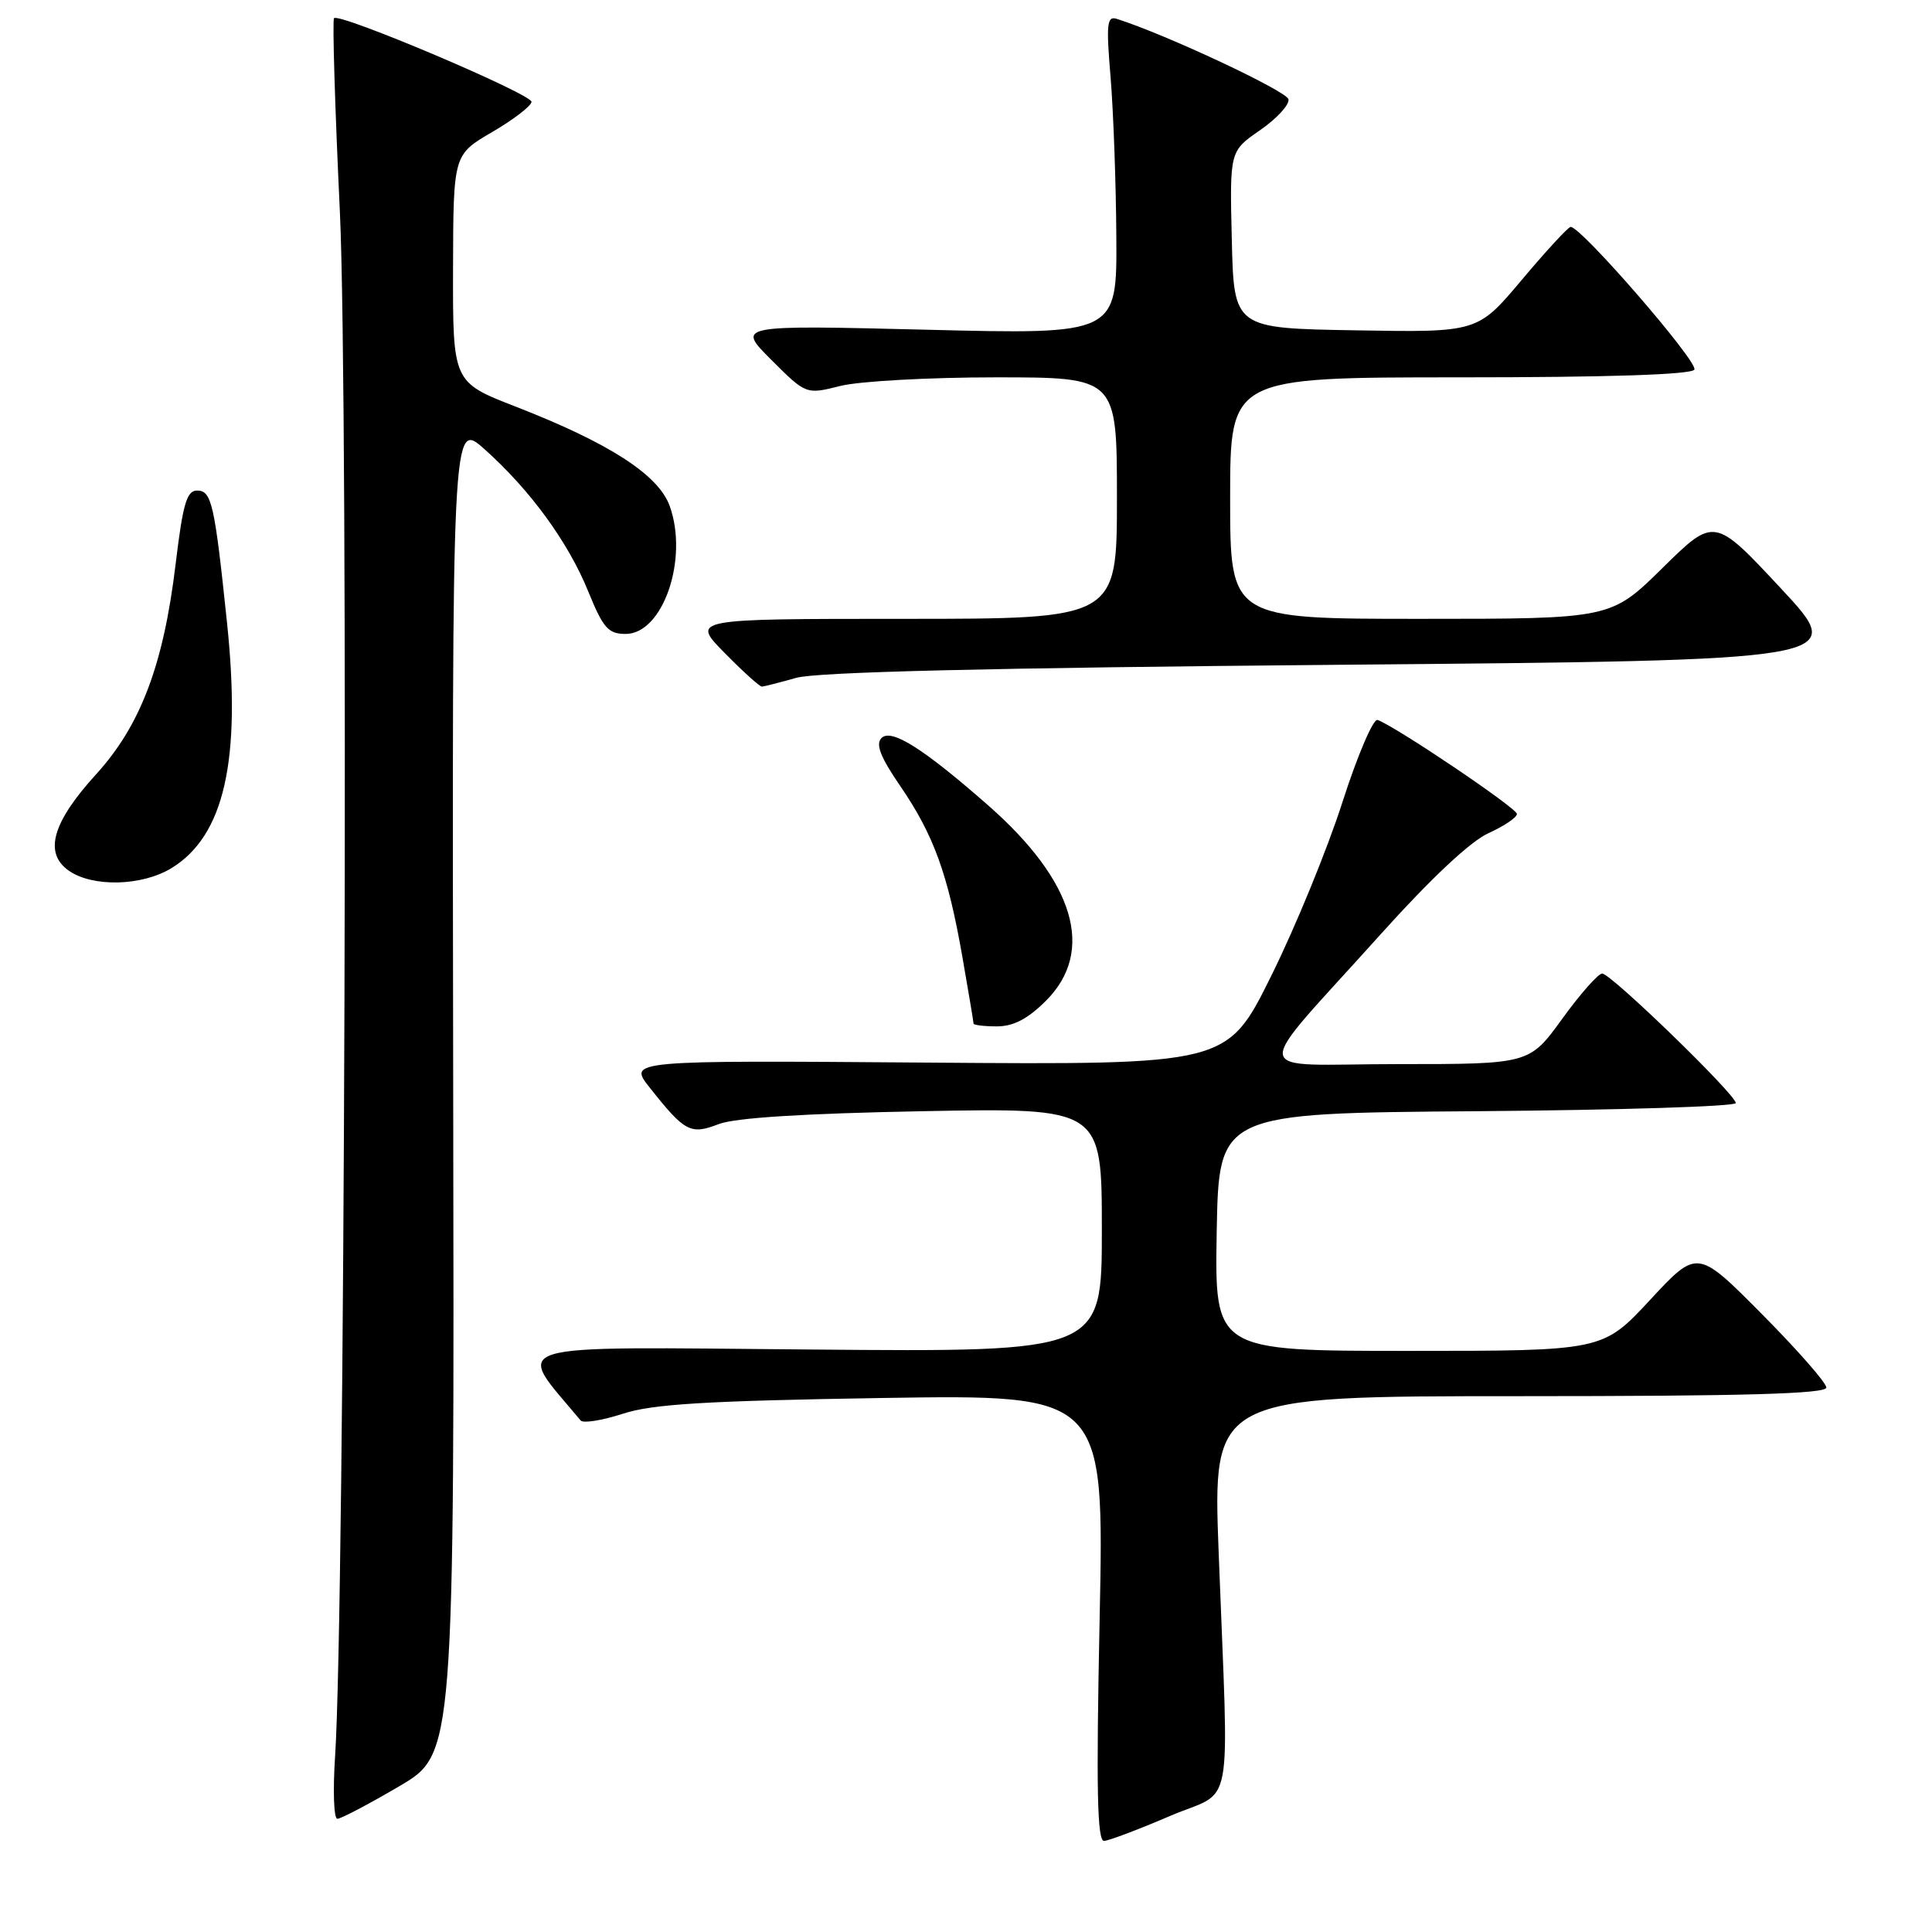 <?xml version="1.0" encoding="UTF-8" standalone="no"?>
<!DOCTYPE svg PUBLIC "-//W3C//DTD SVG 1.1//EN" "http://www.w3.org/Graphics/SVG/1.1/DTD/svg11.dtd" >
<svg xmlns="http://www.w3.org/2000/svg" xmlns:xlink="http://www.w3.org/1999/xlink" version="1.1" viewBox="0 0 256 256">
 <g >
 <path fill="currentColor"
d=" M 155.00 240.64 C 163.66 236.93 162.83 241.41 161.48 205.75 C 160.69 185.00 160.69 185.00 201.35 185.00 C 231.09 185.00 242.00 184.69 242.00 183.86 C 242.00 183.23 238.15 178.85 233.45 174.11 C 224.90 165.50 224.90 165.50 218.64 172.25 C 212.37 179.00 212.37 179.00 186.66 179.00 C 160.95 179.00 160.95 179.00 161.22 163.25 C 161.50 147.50 161.50 147.50 195.75 147.24 C 214.59 147.09 230.00 146.61 230.00 146.16 C 230.00 145.04 213.46 129.00 212.30 129.00 C 211.77 129.00 209.39 131.70 207.00 135.00 C 202.65 141.00 202.65 141.00 185.24 141.00 C 165.12 141.00 165.41 143.32 183.04 123.69 C 189.60 116.40 194.85 111.47 197.23 110.40 C 199.30 109.46 201.00 108.32 201.00 107.85 C 201.00 107.09 185.03 96.31 182.54 95.40 C 181.97 95.18 179.87 100.09 177.88 106.29 C 175.89 112.50 171.64 122.87 168.43 129.34 C 162.60 141.10 162.60 141.10 122.91 140.80 C 83.23 140.50 83.23 140.50 86.08 144.10 C 90.75 150.00 91.49 150.39 95.23 148.95 C 97.39 148.11 106.54 147.54 122.25 147.24 C 146.00 146.79 146.00 146.79 146.00 162.97 C 146.00 179.15 146.00 179.15 107.58 178.82 C 65.73 178.47 68.20 177.72 76.94 188.22 C 77.27 188.62 79.78 188.22 82.52 187.33 C 86.48 186.04 93.53 185.62 116.91 185.24 C 146.32 184.78 146.32 184.78 145.71 214.39 C 145.24 237.11 145.38 243.98 146.30 243.93 C 146.96 243.89 150.88 242.41 155.00 240.64 Z  M 52.88 236.70 C 60.21 232.41 60.21 232.41 60.05 144.04 C 59.90 55.68 59.90 55.68 64.20 59.52 C 70.26 64.93 75.29 71.83 77.95 78.38 C 79.92 83.23 80.60 84.00 82.90 84.00 C 87.84 84.00 91.26 74.07 88.74 67.05 C 87.25 62.91 80.72 58.70 68.33 53.88 C 60.00 50.64 60.00 50.64 60.03 35.57 C 60.07 20.50 60.07 20.50 65.21 17.50 C 68.04 15.85 70.38 14.05 70.43 13.50 C 70.50 12.48 45.00 1.66 44.26 2.41 C 44.03 2.63 44.38 14.22 45.04 28.16 C 46.20 53.04 45.70 213.17 44.40 232.75 C 44.10 237.29 44.23 241.00 44.70 241.00 C 45.17 241.00 48.85 239.07 52.88 236.70 Z  M 138.60 132.60 C 145.16 126.04 142.41 116.77 130.91 106.69 C 122.32 99.15 118.10 96.50 116.81 97.79 C 115.99 98.61 116.65 100.31 119.32 104.20 C 123.73 110.65 125.61 115.84 127.53 126.85 C 128.34 131.48 129.00 135.43 129.00 135.63 C 129.00 135.83 130.40 136.00 132.10 136.00 C 134.29 136.00 136.20 135.00 138.60 132.60 Z  M 22.71 115.04 C 29.72 110.76 31.99 100.74 30.08 82.50 C 28.43 66.69 28.04 65.00 26.11 65.00 C 24.74 65.00 24.23 66.78 23.27 74.75 C 21.67 88.08 18.63 96.12 12.75 102.58 C 6.93 108.96 5.77 113.03 9.12 115.37 C 12.28 117.58 18.80 117.42 22.71 115.04 Z  M 105.50 89.82 C 108.21 89.04 131.33 88.49 177.18 88.09 C 244.86 87.50 244.86 87.50 236.01 78.00 C 227.16 68.50 227.16 68.50 220.30 75.25 C 213.45 82.00 213.45 82.00 188.22 82.00 C 163.00 82.00 163.00 82.00 163.00 66.00 C 163.00 50.00 163.00 50.00 193.44 50.00 C 213.00 50.00 224.11 49.64 224.51 48.98 C 225.10 48.02 209.41 29.92 208.11 30.07 C 207.77 30.10 204.86 33.26 201.64 37.09 C 195.79 44.05 195.79 44.05 179.64 43.77 C 163.50 43.50 163.50 43.50 163.22 31.76 C 162.94 20.03 162.94 20.03 166.95 17.26 C 169.15 15.74 170.86 13.90 170.73 13.16 C 170.55 12.09 154.49 4.56 147.98 2.50 C 146.68 2.08 146.56 3.15 147.16 10.26 C 147.53 14.79 147.88 24.31 147.92 31.41 C 148.00 44.32 148.00 44.32 122.80 43.69 C 97.59 43.07 97.59 43.07 102.20 47.68 C 106.81 52.28 106.81 52.28 111.35 51.14 C 113.84 50.51 123.11 50.00 131.94 50.00 C 148.00 50.00 148.00 50.00 148.00 66.00 C 148.00 82.00 148.00 82.00 119.79 82.00 C 91.58 82.00 91.58 82.00 96.00 86.50 C 98.43 88.97 100.66 90.99 100.96 90.98 C 101.26 90.96 103.30 90.44 105.50 89.82 Z "/>
</g>
</svg>